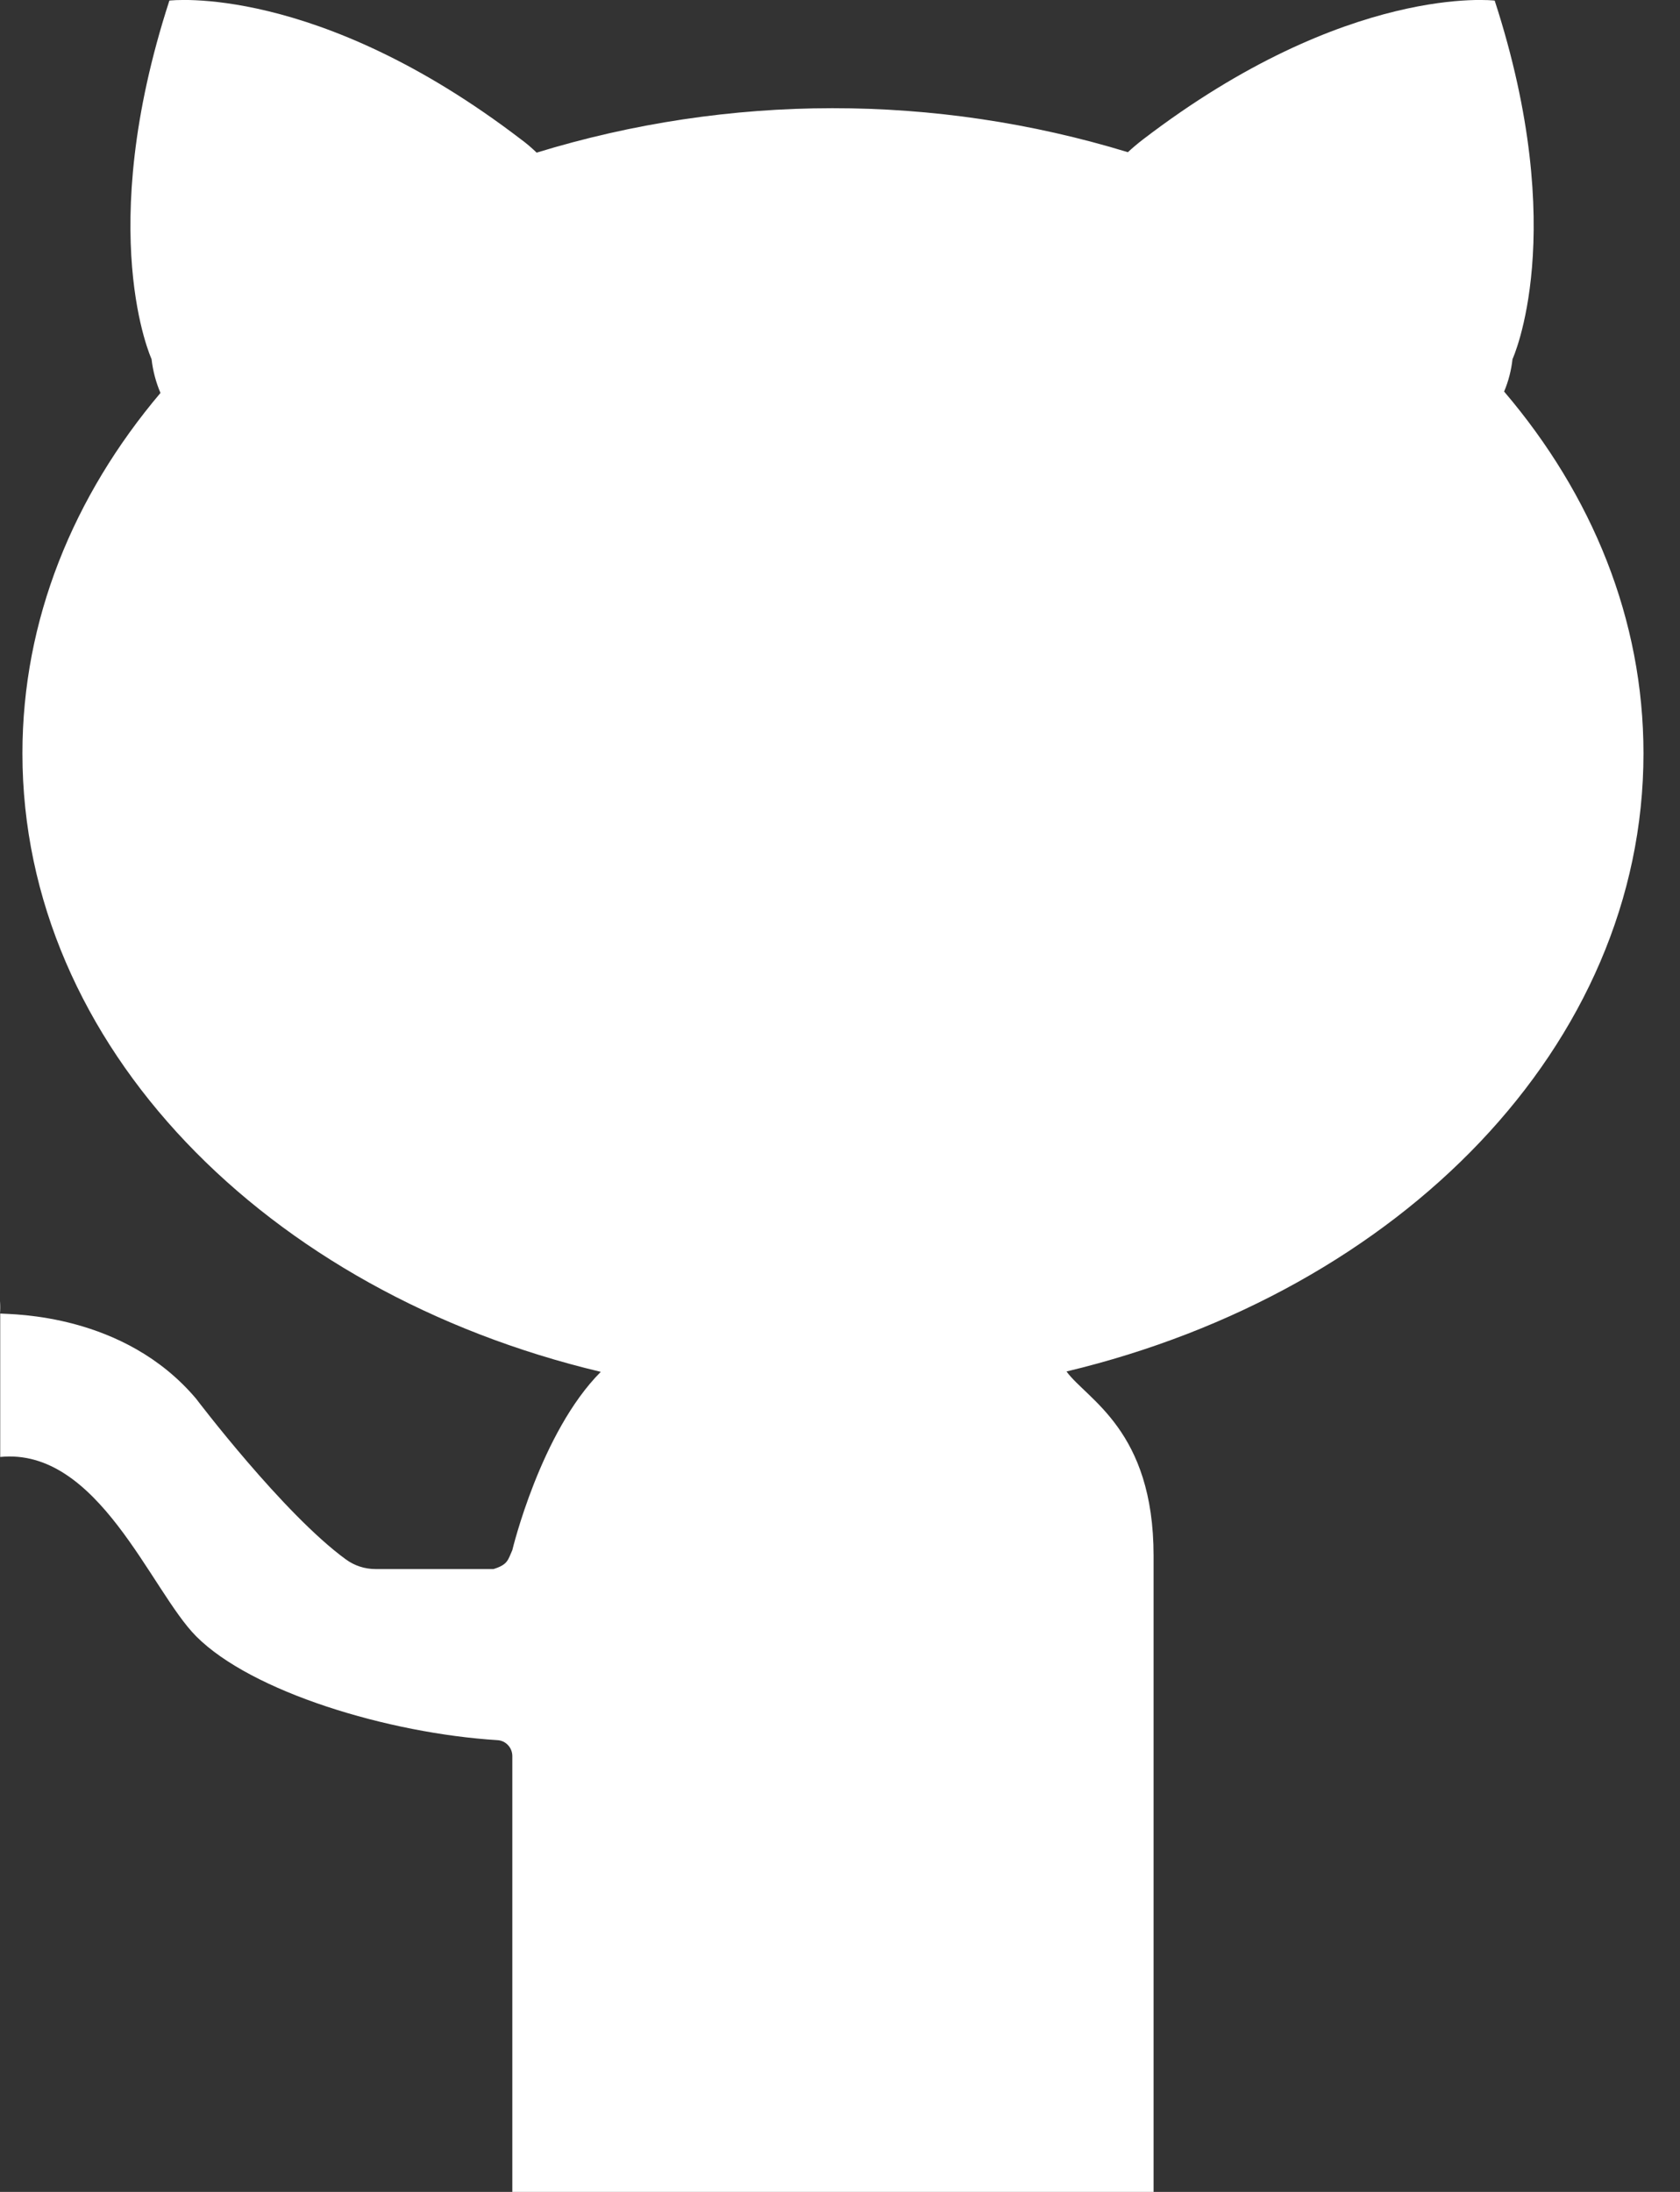 <svg width="23" height="30" viewBox="0 0 23 30" fill="none" xmlns="http://www.w3.org/2000/svg">
<rect x="0" y="0" width="23" height="30" fill="#333333" stroke="none"/>
<path d="M22.5 10.312C22.5 8.476 21.796 6.771 20.592 5.359C20.652 5.217 20.69 5.068 20.707 4.915C20.707 4.915 21.5 3.198 20.463 0.008C20.463 0.008 18.451 -0.237 15.646 1.91C15.572 1.967 15.504 2.025 15.441 2.083C12.802 1.278 9.985 1.28 7.347 2.089C7.283 2.028 7.213 1.966 7.136 1.91C4.331 -0.237 2.319 0.008 2.319 0.008C1.283 3.198 2.075 4.915 2.075 4.915C2.093 5.075 2.134 5.231 2.197 5.378C1.004 6.789 0.307 8.484 0.307 10.312C0.307 14.31 3.646 17.688 8.225 18.776C7.4 19.603 7.014 21.216 7.014 21.216C6.953 21.352 6.953 21.414 6.757 21.475H5.139C4.994 21.475 4.852 21.429 4.735 21.343C3.878 20.719 2.685 19.144 2.685 19.144C1.697 17.974 0.171 17.991 0.003 17.978C-0.001 17.921 -0.001 17.864 0.003 17.807V19.941C1.344 19.807 2.063 21.769 2.685 22.395C3.444 23.158 5.318 23.724 6.811 23.817C6.866 23.82 6.918 23.845 6.955 23.885C6.993 23.926 7.014 23.979 7.014 24.035V30H15.793V21.597C15.793 21.631 15.793 21.623 15.793 21.291C15.793 19.573 14.879 19.154 14.601 18.771C19.171 17.678 22.5 14.304 22.5 10.312Z" fill="#fff"/>
</svg>
